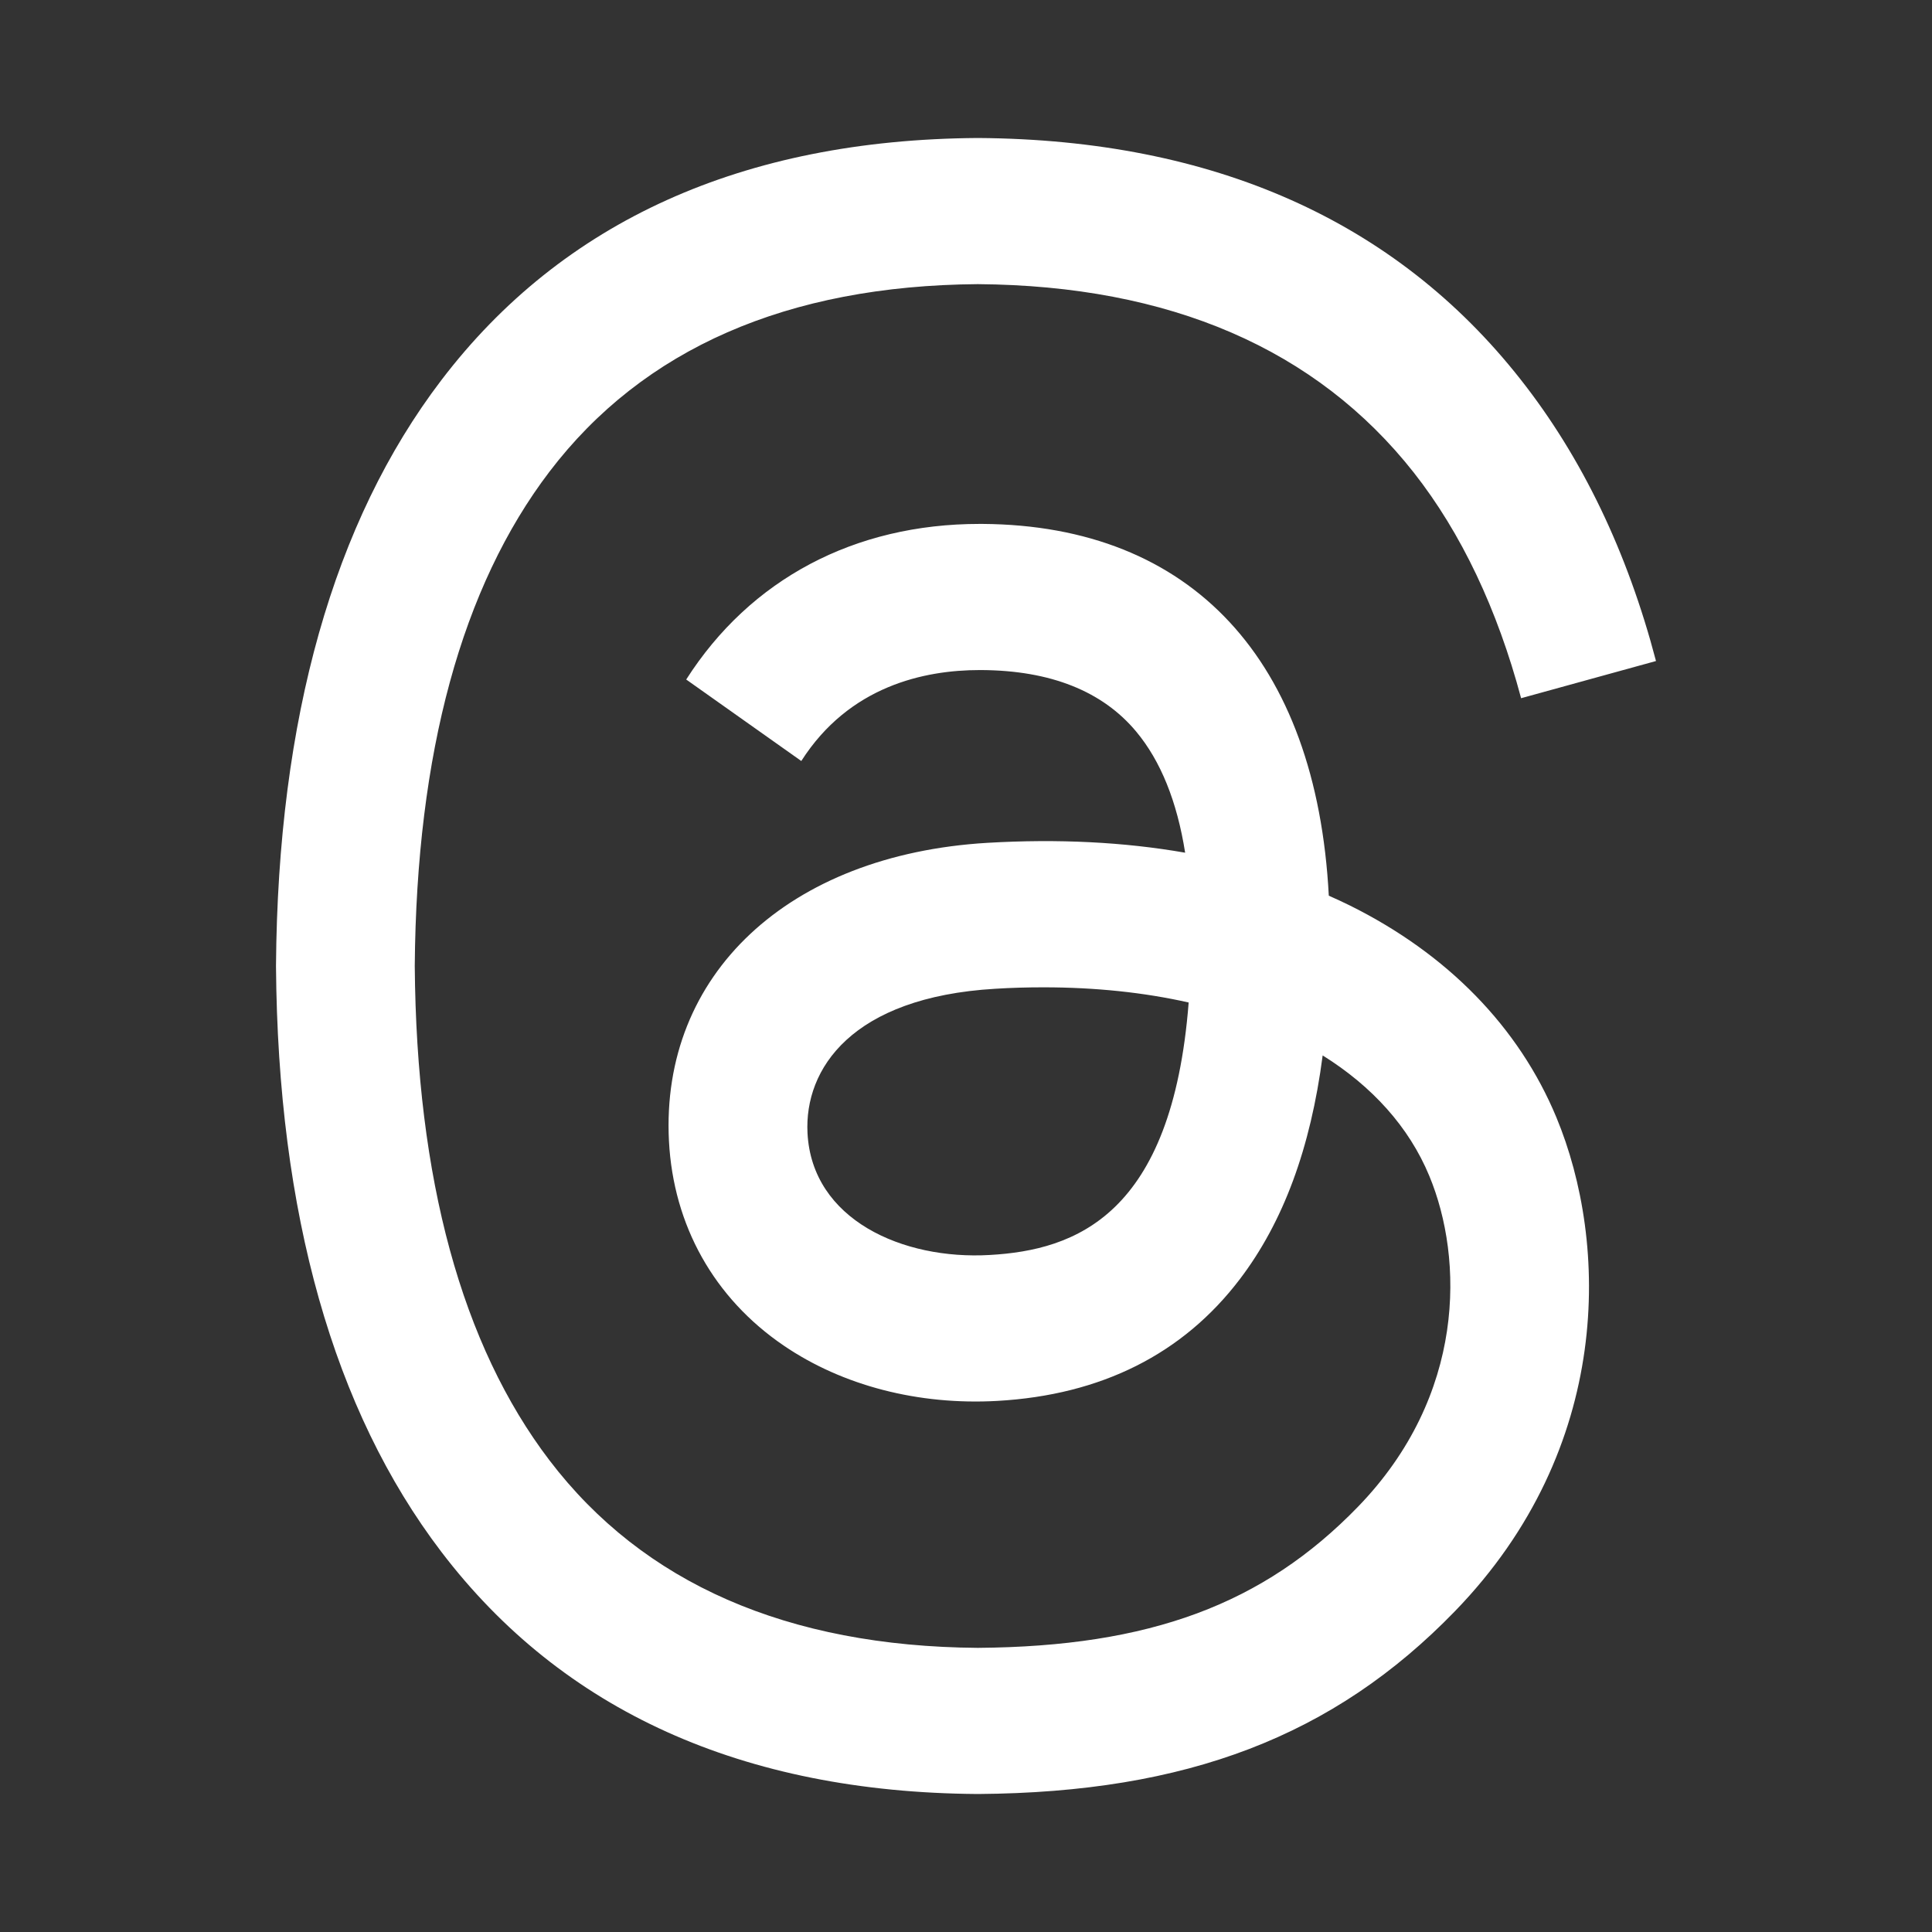 <svg width="28" height="28" viewBox="0 0 28 28" fill="none" xmlns="http://www.w3.org/2000/svg">
<rect x="0" y="0" width="28" height="28" fill="#333333" stroke="none"/>
<path d="M19.563 13.123C19.463 13.074 19.361 13.026 19.258 12.981C19.079 9.567 17.272 7.613 14.239 7.593C14.225 7.593 14.211 7.593 14.197 7.593C12.383 7.593 10.874 8.393 9.945 9.848L11.613 11.029C12.307 9.942 13.396 9.711 14.198 9.711C14.207 9.711 14.217 9.711 14.226 9.711C15.225 9.717 15.978 10.017 16.466 10.602C16.821 11.027 17.059 11.616 17.176 12.358C16.291 12.203 15.333 12.155 14.309 12.215C11.425 12.387 9.571 14.123 9.695 16.537C9.759 17.761 10.349 18.814 11.358 19.501C12.212 20.083 13.311 20.367 14.453 20.303C15.961 20.218 17.145 19.623 17.97 18.537C18.597 17.712 18.994 16.643 19.169 15.296C19.887 15.744 20.42 16.333 20.714 17.041C21.215 18.246 21.244 20.225 19.68 21.838C18.309 23.252 16.662 23.863 14.172 23.882C11.41 23.861 9.322 22.947 7.964 21.165C6.692 19.496 6.035 17.085 6.011 14C6.035 10.915 6.692 8.504 7.964 6.835C9.322 5.053 11.41 4.139 14.172 4.118C16.954 4.139 19.079 5.058 20.489 6.848C21.18 7.727 21.701 8.831 22.045 10.119L24 9.58C23.584 7.995 22.928 6.629 22.036 5.497C20.229 3.201 17.585 2.024 14.179 2H14.165C10.766 2.024 8.152 3.205 6.396 5.51C4.833 7.561 4.027 10.415 4 13.992L4 14L4 14.008C4.027 17.585 4.833 20.439 6.396 22.49C8.152 24.795 10.766 25.976 14.165 26H14.179C17.201 25.978 19.331 25.162 21.086 23.351C23.382 20.983 23.313 18.015 22.556 16.193C22.013 14.886 20.978 13.825 19.563 13.123ZM14.345 18.188C13.081 18.262 11.768 17.676 11.703 16.422C11.655 15.491 12.344 14.453 14.422 14.33C14.661 14.315 14.894 14.309 15.123 14.309C15.878 14.309 16.585 14.384 17.227 14.529C16.987 17.617 15.582 18.118 14.345 18.188Z" fill="white"/>
</svg>
